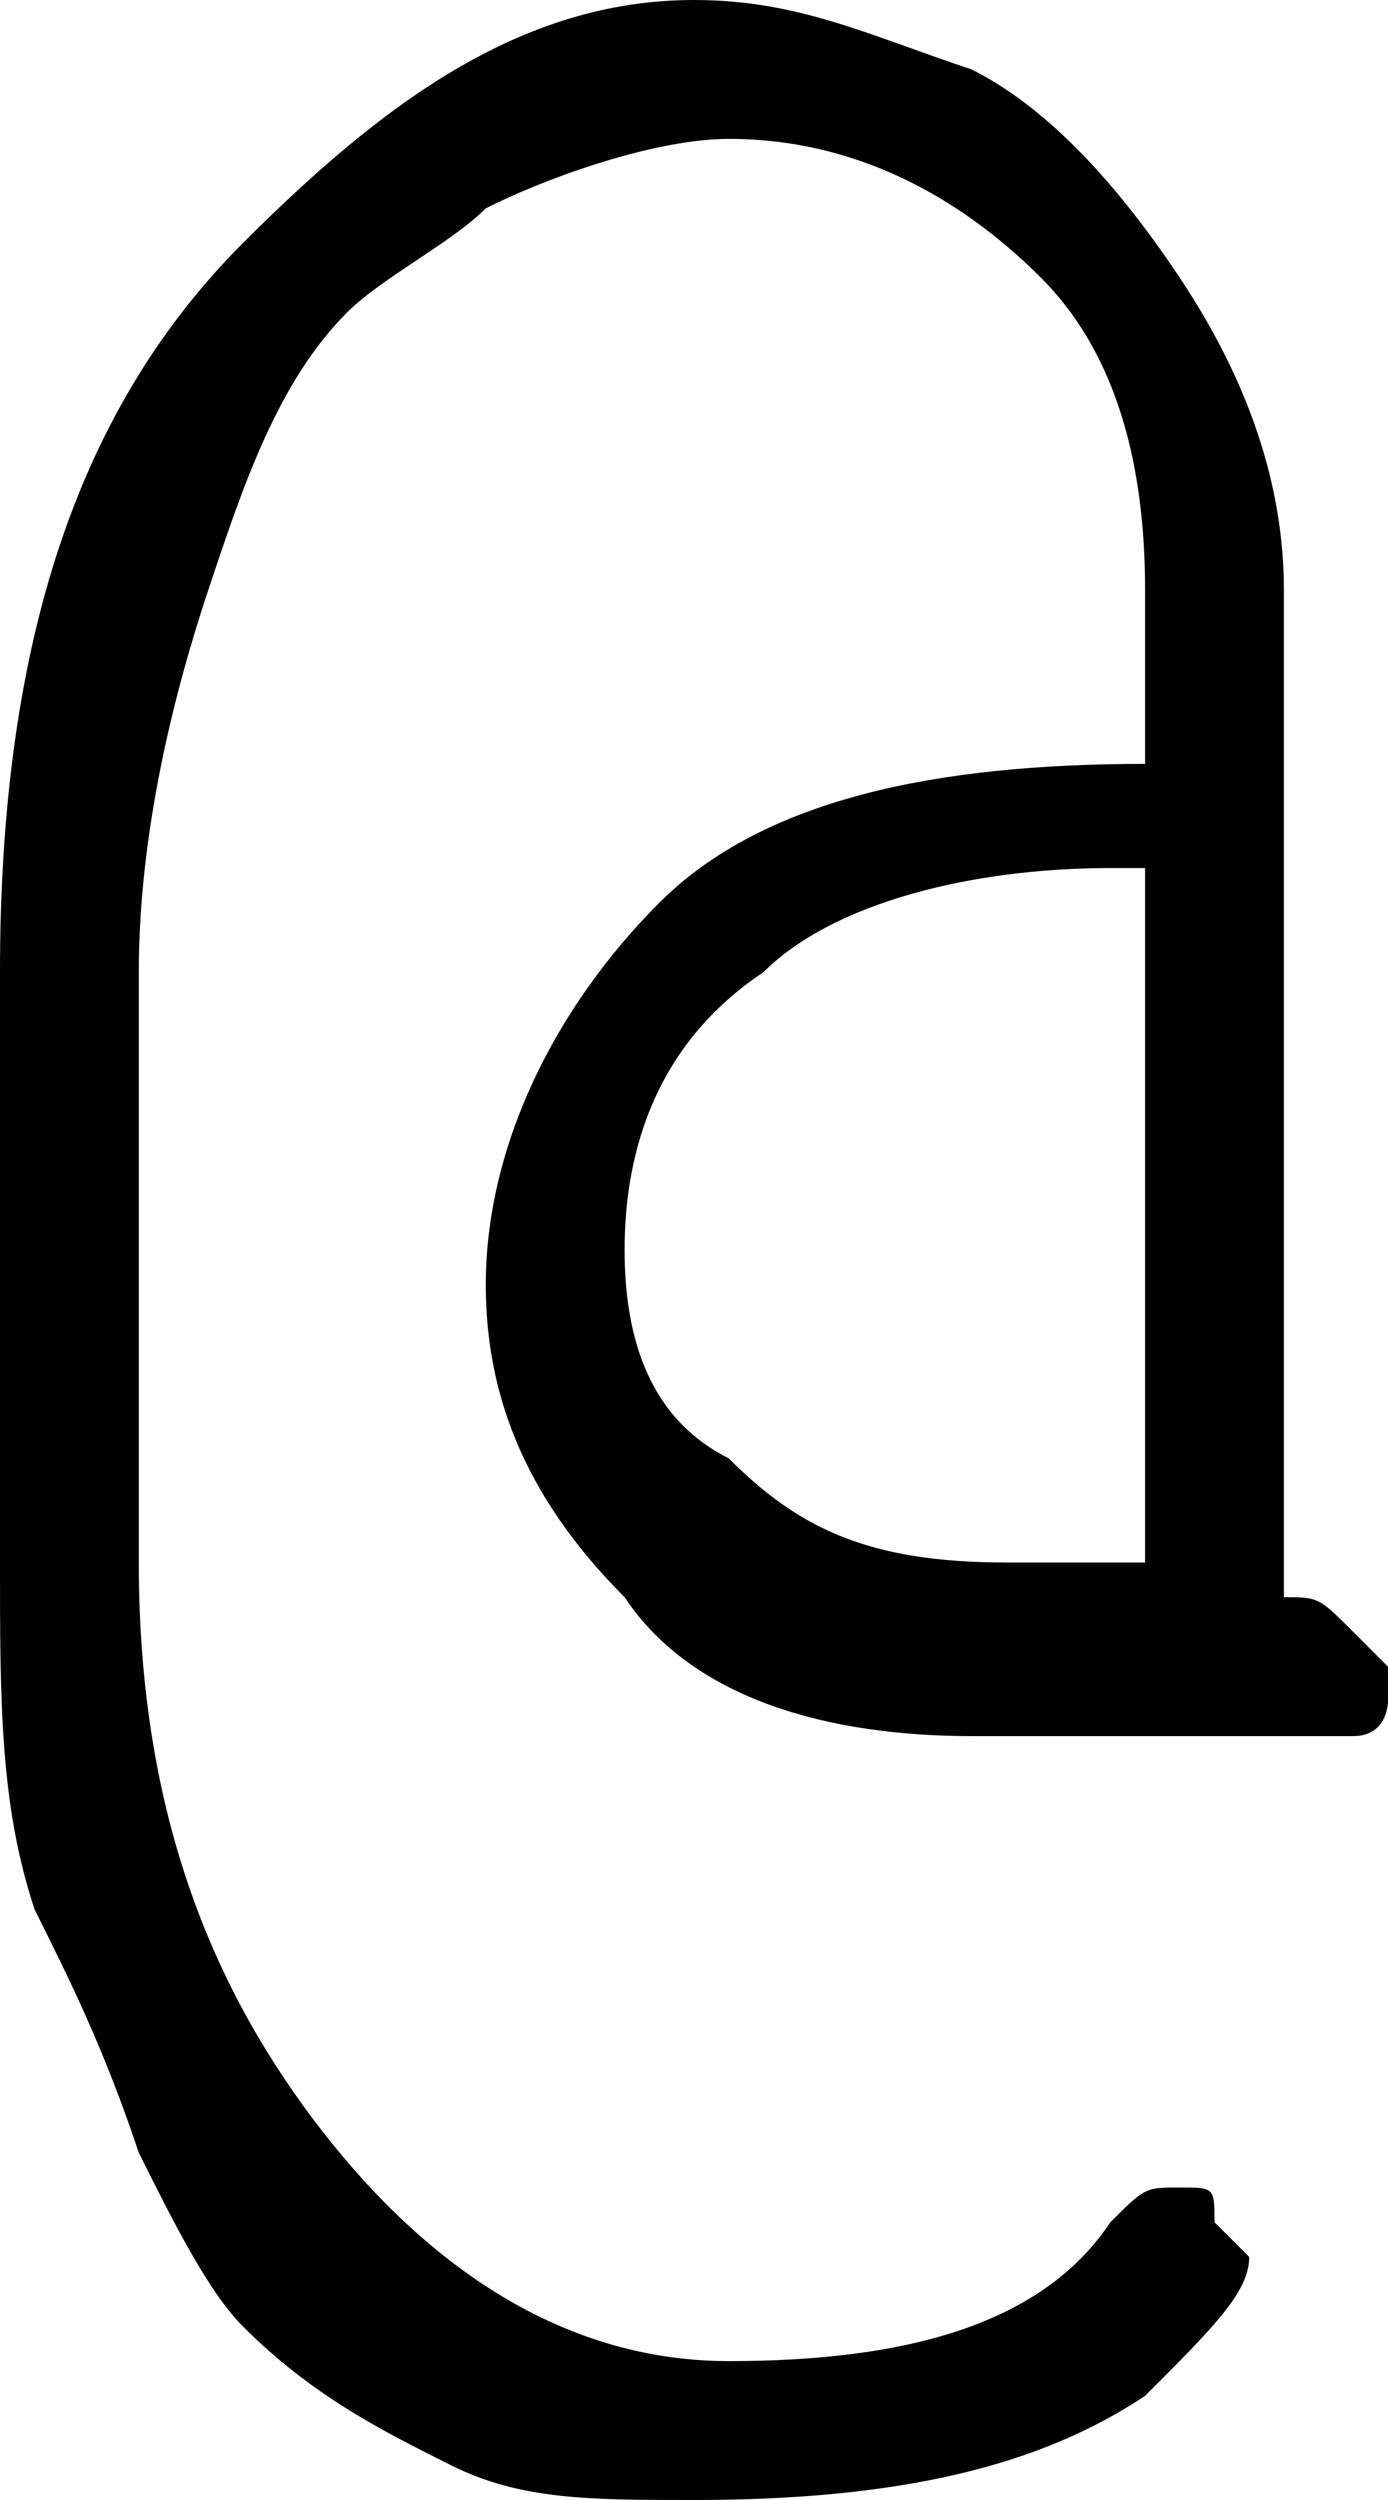 <?xml version="1.0" encoding="utf-8"?>
<!-- Generator: Adobe Illustrator 23.0.3, SVG Export Plug-In . SVG Version: 6.00 Build 0)  -->
<svg version="1.1" id="Layer_1" xmlns="http://www.w3.org/2000/svg" xmlns:xlink="http://www.w3.org/1999/xlink" x="0px" y="0px"
	 viewBox="0 0 4 7.2" style="enable-background:new 0 0 4 7.2;" xml:space="preserve">
<path d="M3.2,5L3.2,5C3.1,5,3,5,3,5C2.9,5,2.9,5,2.8,5C2.4,5,2,4.9,1.8,4.6C1.5,4.3,1.4,4,1.4,3.7c0-0.4,0.2-0.8,0.5-1.1
	c0.3-0.3,0.8-0.4,1.4-0.4V1.7C3.3,1.3,3.2,1,3,0.8C2.8,0.6,2.5,0.4,2.1,0.4c-0.2,0-0.5,0.1-0.7,0.2C1.3,0.7,1.1,0.8,1,0.9
	C0.8,1.1,0.7,1.4,0.6,1.7C0.5,2,0.4,2.4,0.4,2.8v1.7c0,0.7,0.2,1.2,0.5,1.6s0.7,0.7,1.2,0.7S3,6.7,3.2,6.4c0.1-0.1,0.1-0.1,0.2-0.1
	c0.1,0,0.1,0,0.1,0.1l0.1,0.1c0,0.1-0.1,0.2-0.3,0.4C3,7.1,2.6,7.2,2,7.2c-0.3,0-0.5,0-0.7-0.1S0.9,6.9,0.7,6.7
	C0.6,6.6,0.5,6.4,0.4,6.2C0.3,5.9,0.2,5.7,0.1,5.5C0,5.2,0,4.9,0,4.5V2.8c0-0.9,0.2-1.6,0.7-2.1C1.1,0.3,1.5,0,2,0
	c0.3,0,0.5,0.1,0.8,0.2C3,0.3,3.2,0.5,3.4,0.8c0.2,0.3,0.3,0.6,0.3,0.9v2.9c0.1,0,0.1,0,0.2,0.1L4,4.8v0.1C4,4.9,4,5,3.9,5
	c0,0-0.1,0-0.2,0H3.2z M3.2,2.5c-0.4,0-0.8,0.1-1,0.3C1.9,3,1.8,3.3,1.8,3.6s0.1,0.5,0.3,0.6c0.2,0.2,0.4,0.3,0.8,0.3
	c0.1,0,0.1,0,0.2,0c0.1,0,0.1,0,0.2,0v-2C3.3,2.5,3.2,2.5,3.2,2.5z"/>
</svg>
